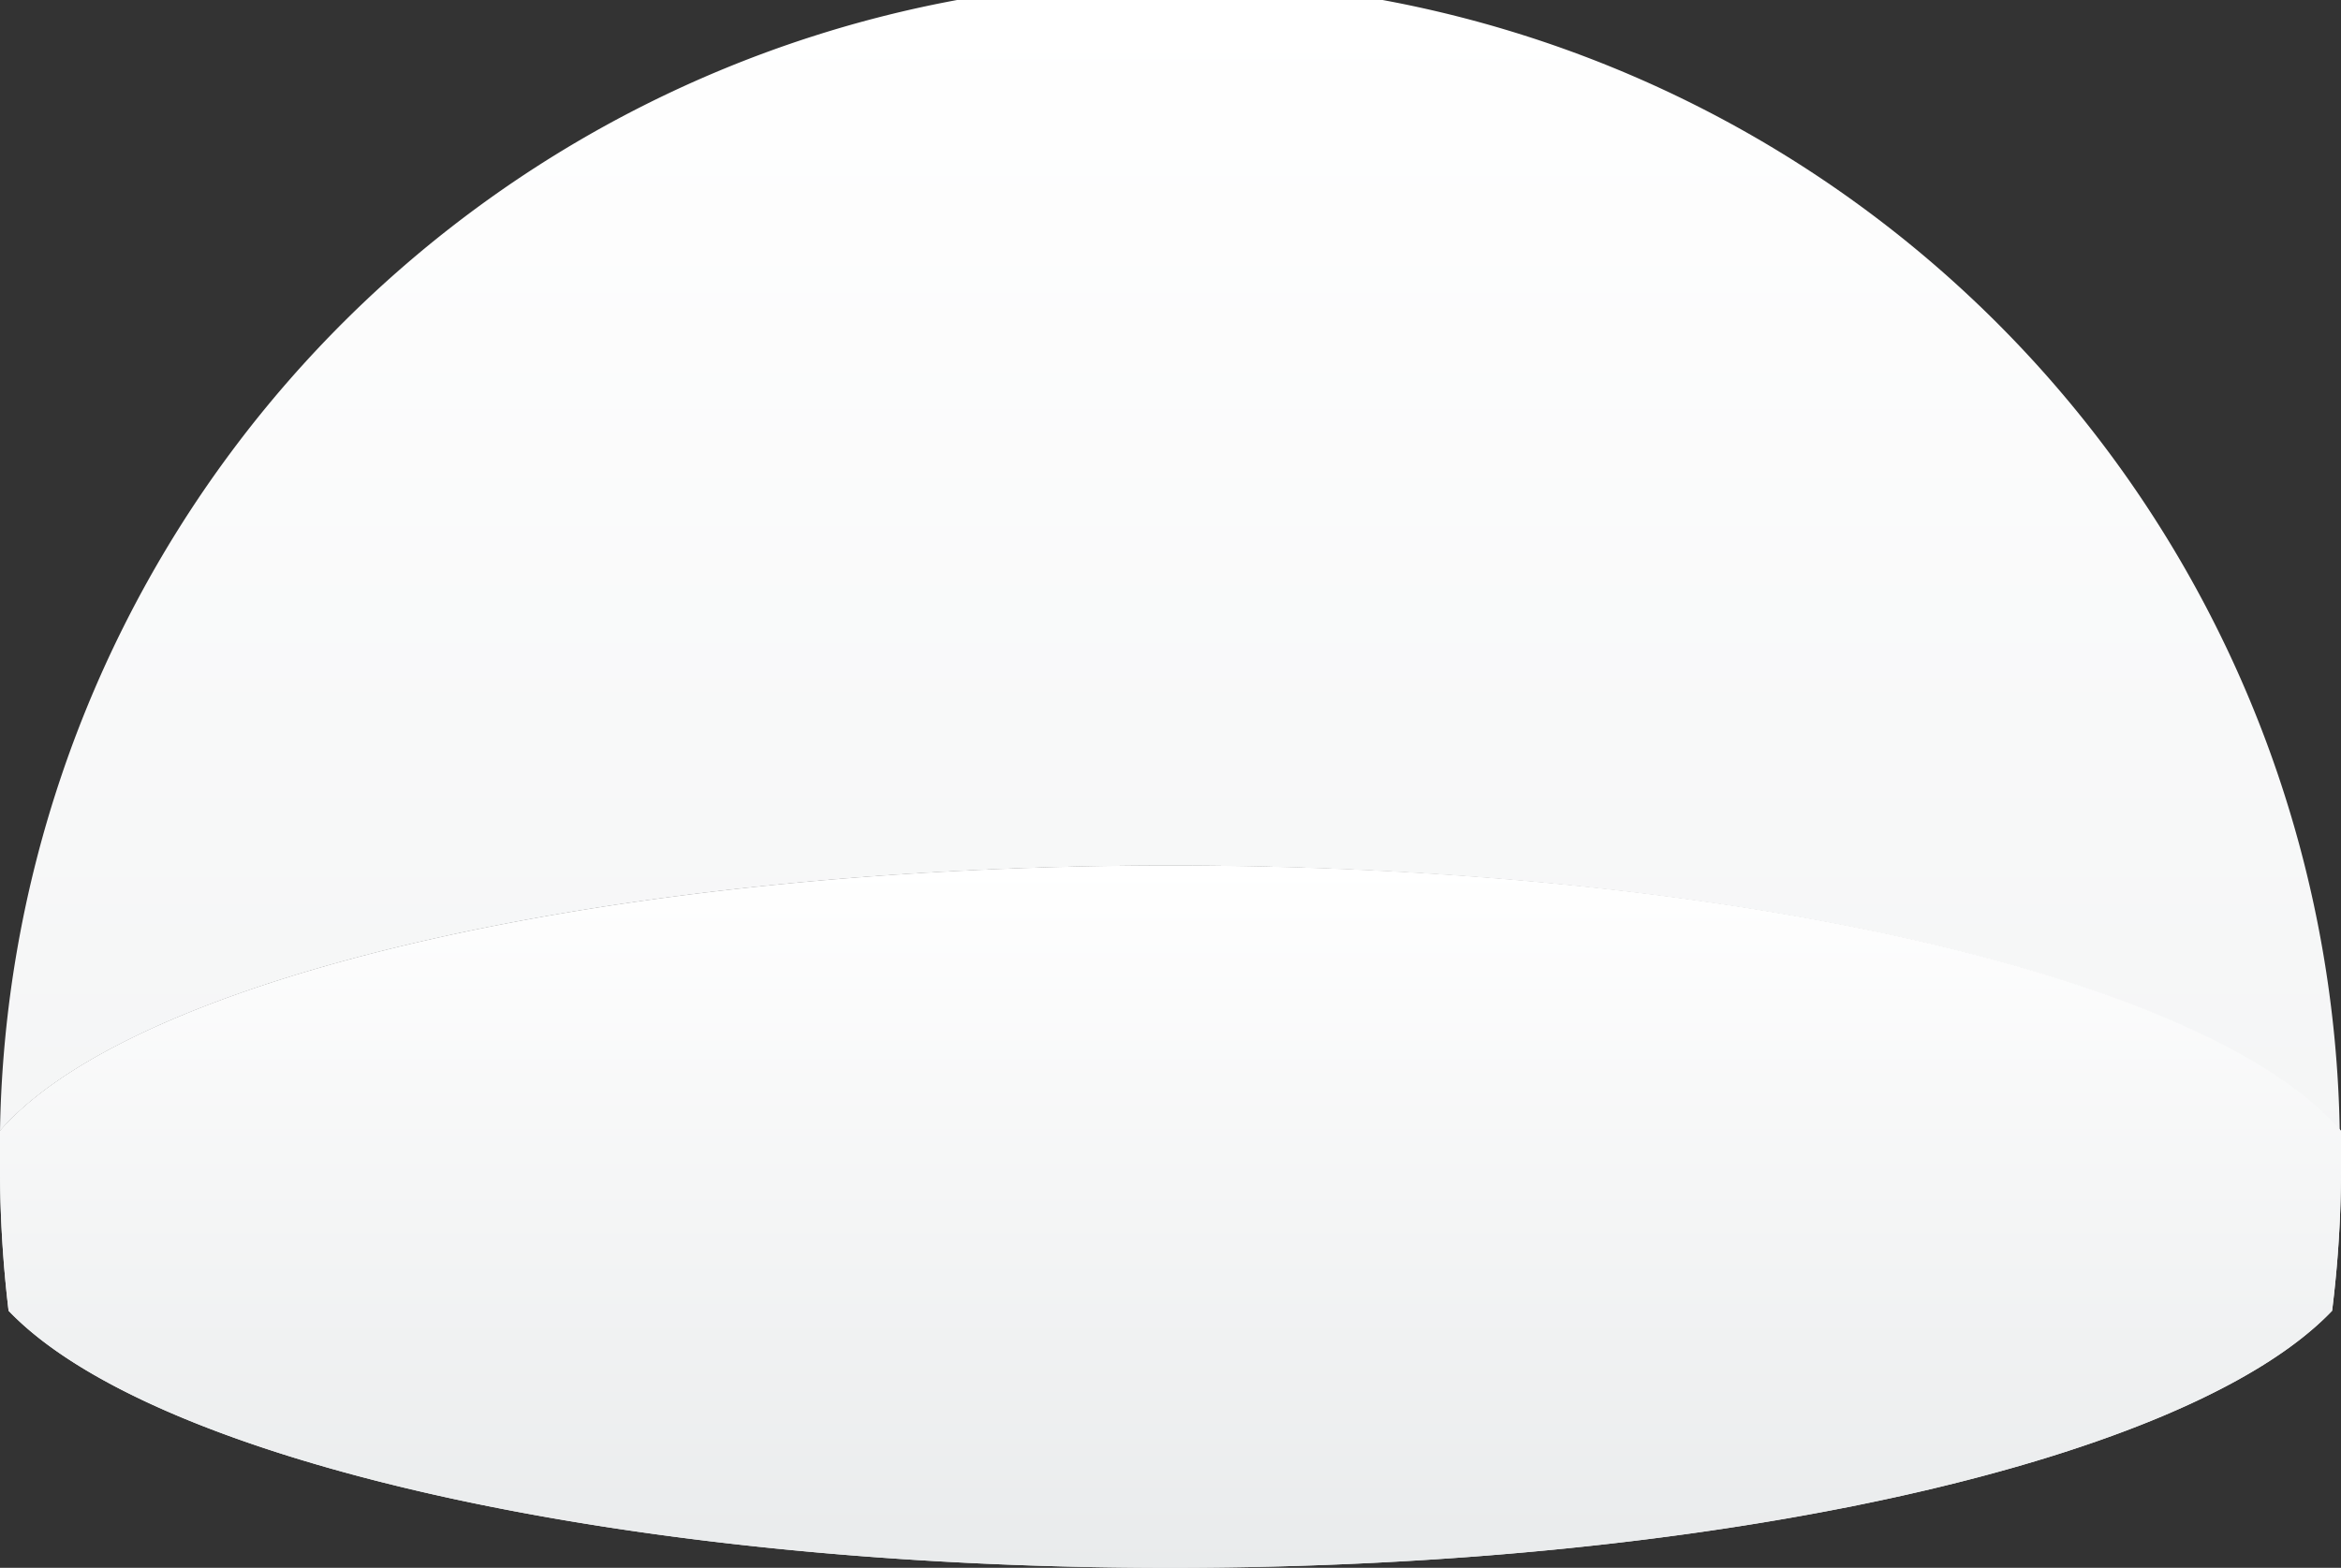 <svg xmlns="http://www.w3.org/2000/svg" xmlns:xlink="http://www.w3.org/1999/xlink" width="73.65" height="49.34" viewBox="0 0 73.65 49.34">
  <rect x="0" y="0" width="73.65" height="49.34" fill="#333333" stroke="none"/>
  <defs>
    <style>
      .cls-1 {
        fill: url(#linear-gradient);
      }

      .cls-2 {
        fill: url(#linear-gradient-3);
      }
    </style>
    <linearGradient id="linear-gradient" x1="36.82" y1="73.65" x2="36.82" gradientUnits="userSpaceOnUse">
      <stop offset="0" stop-color="#e9ebec"/>
      <stop offset="1" stop-color="#fff"/>
    </linearGradient>
    <linearGradient id="linear-gradient-3" x1="36.82" y1="49.34" x2="36.82" y2="27.24" xlink:href="#linear-gradient"/>
  </defs>
  <title>bobble10</title>
  <g id="Layer_2" data-name="Layer 2">
    <g id="Layer_1-2" data-name="Layer 1">
      <g>
        <path class="cls-1" d="M36.82,27.24c17.76,0,32.66,3.55,36.79,8.35A36.81,36.81,0,0,0,0,35.59C4.17,30.79,19.07,27.24,36.82,27.24Z"/>
        <path class="cls-1" d="M36.82,49.34c17.43,0,32.11-3.43,36.55-8.09a36.09,36.09,0,0,0,.28-4.43c0-.41,0-.82,0-1.23-4.13-4.8-19-8.35-36.79-8.35S4.17,30.79,0,35.59c0,.41,0,.82,0,1.23a38.18,38.18,0,0,0,.27,4.43C4.72,45.91,19.39,49.34,36.82,49.34Z"/>
        <path class="cls-2" d="M36.82,49.34c17.43,0,32.11-3.43,36.55-8.09a36.09,36.09,0,0,0,.28-4.43c0-.41,0-.82,0-1.23-4.13-4.8-19-8.35-36.79-8.35S4.17,30.79,0,35.59c0,.41,0,.82,0,1.23a38.18,38.18,0,0,0,.27,4.43C4.72,45.91,19.39,49.34,36.82,49.34Z"/>
      </g>
    </g>
  </g>
</svg>
